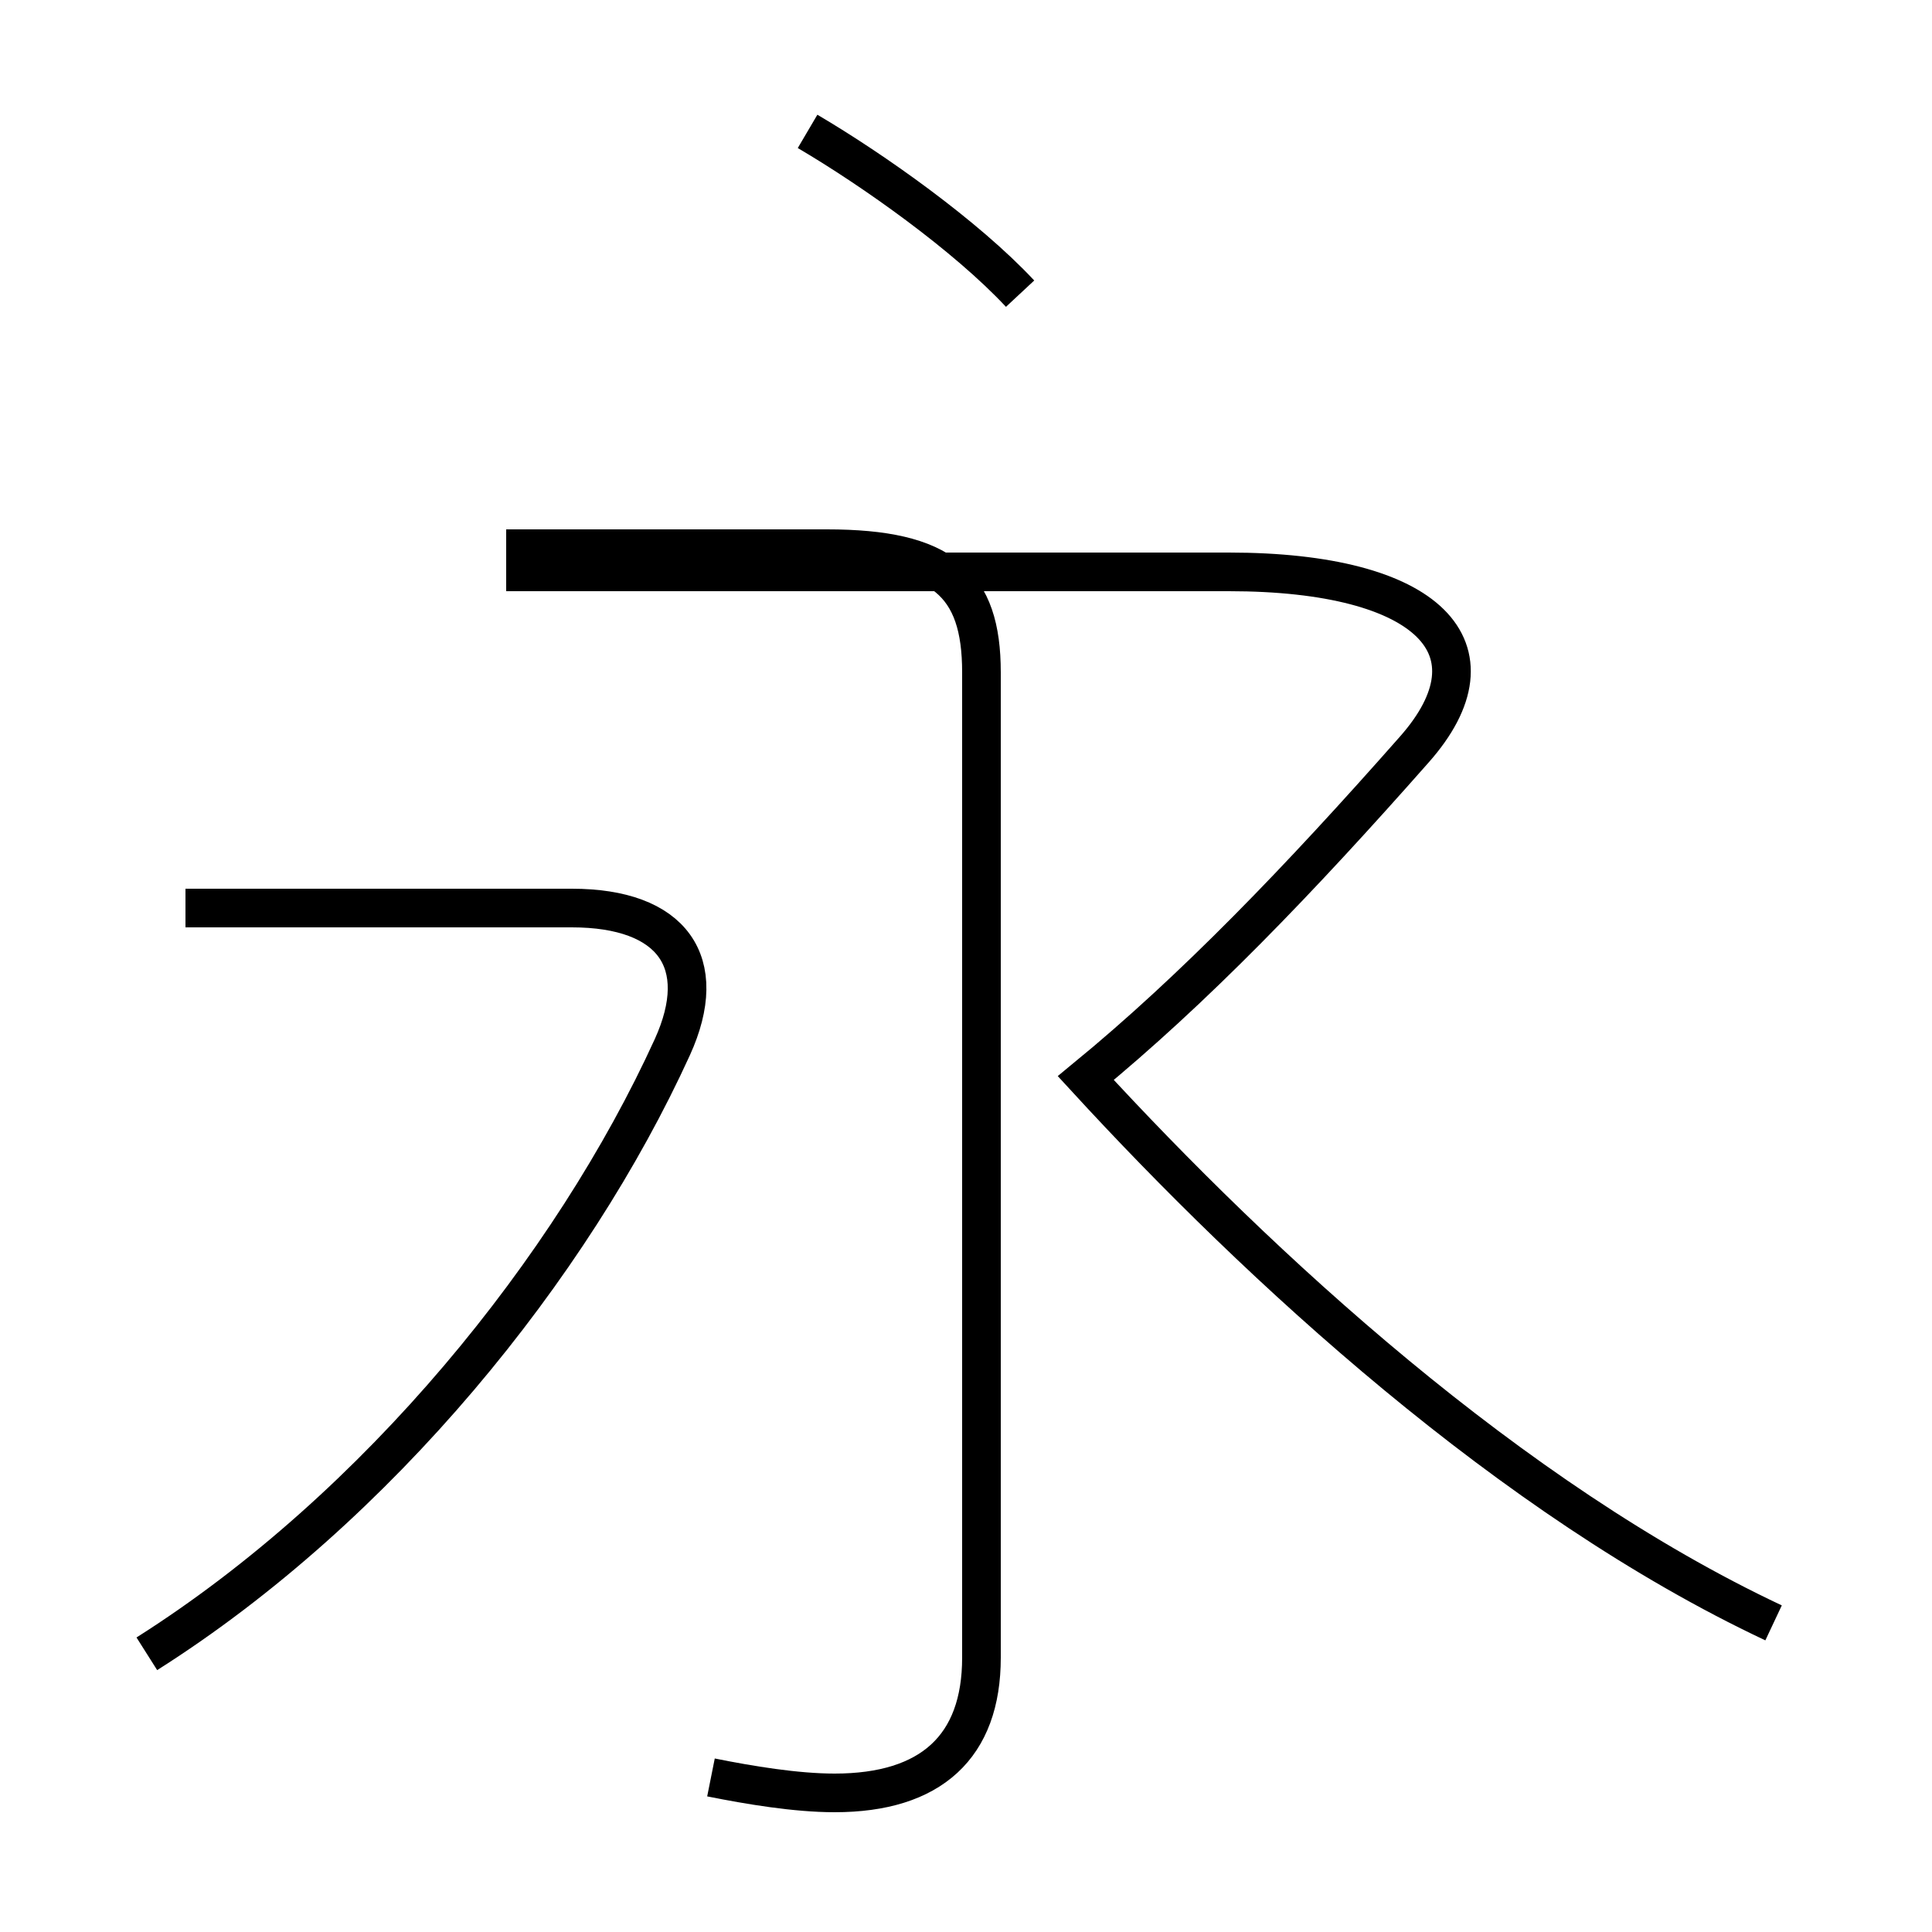 <?xml version='1.0' encoding='utf8'?>
<svg viewBox="0.0 -44.0 50.0 50.0" version="1.1" xmlns="http://www.w3.org/2000/svg">
<rect x="0.0" y="-44.0" width="50.0" height="50.0" fill="#808080" stroke="none"/>
<rect x="-1000" y="-1000" width="2000" height="2000" stroke="white" fill="white"/>
<g style="fill:none; stroke:#000000;  stroke-width:1">
<path d="M 3.8 1.2 C 9.8 5.0 14.8 11.2 17.4 16.9 C 18.4 19.1 17.4 20.5 14.8 20.5 L 4.8 20.5 M 26.4 36.4 C 25.0 37.9 22.6 39.6 20.9 40.6 M 18.4 -2.0 C 19.4 -2.2 20.6 -2.4 21.6 -2.4 C 24.1 -2.4 25.4 -1.2 25.4 1.1 L 25.4 26.6 C 25.4 28.9 24.4 29.8 21.4 29.8 L 13.1 29.8 M 45.9 2.0 C 39.1 5.2 32.6 11.2 28.1 16.1 C 30.9 18.4 33.6 21.2 36.6 24.6 C 38.9 27.2 37.0 29.2 31.8 29.2 L 13.1 29.2" transform="scale(1, -1)" />
</g>
</svg>